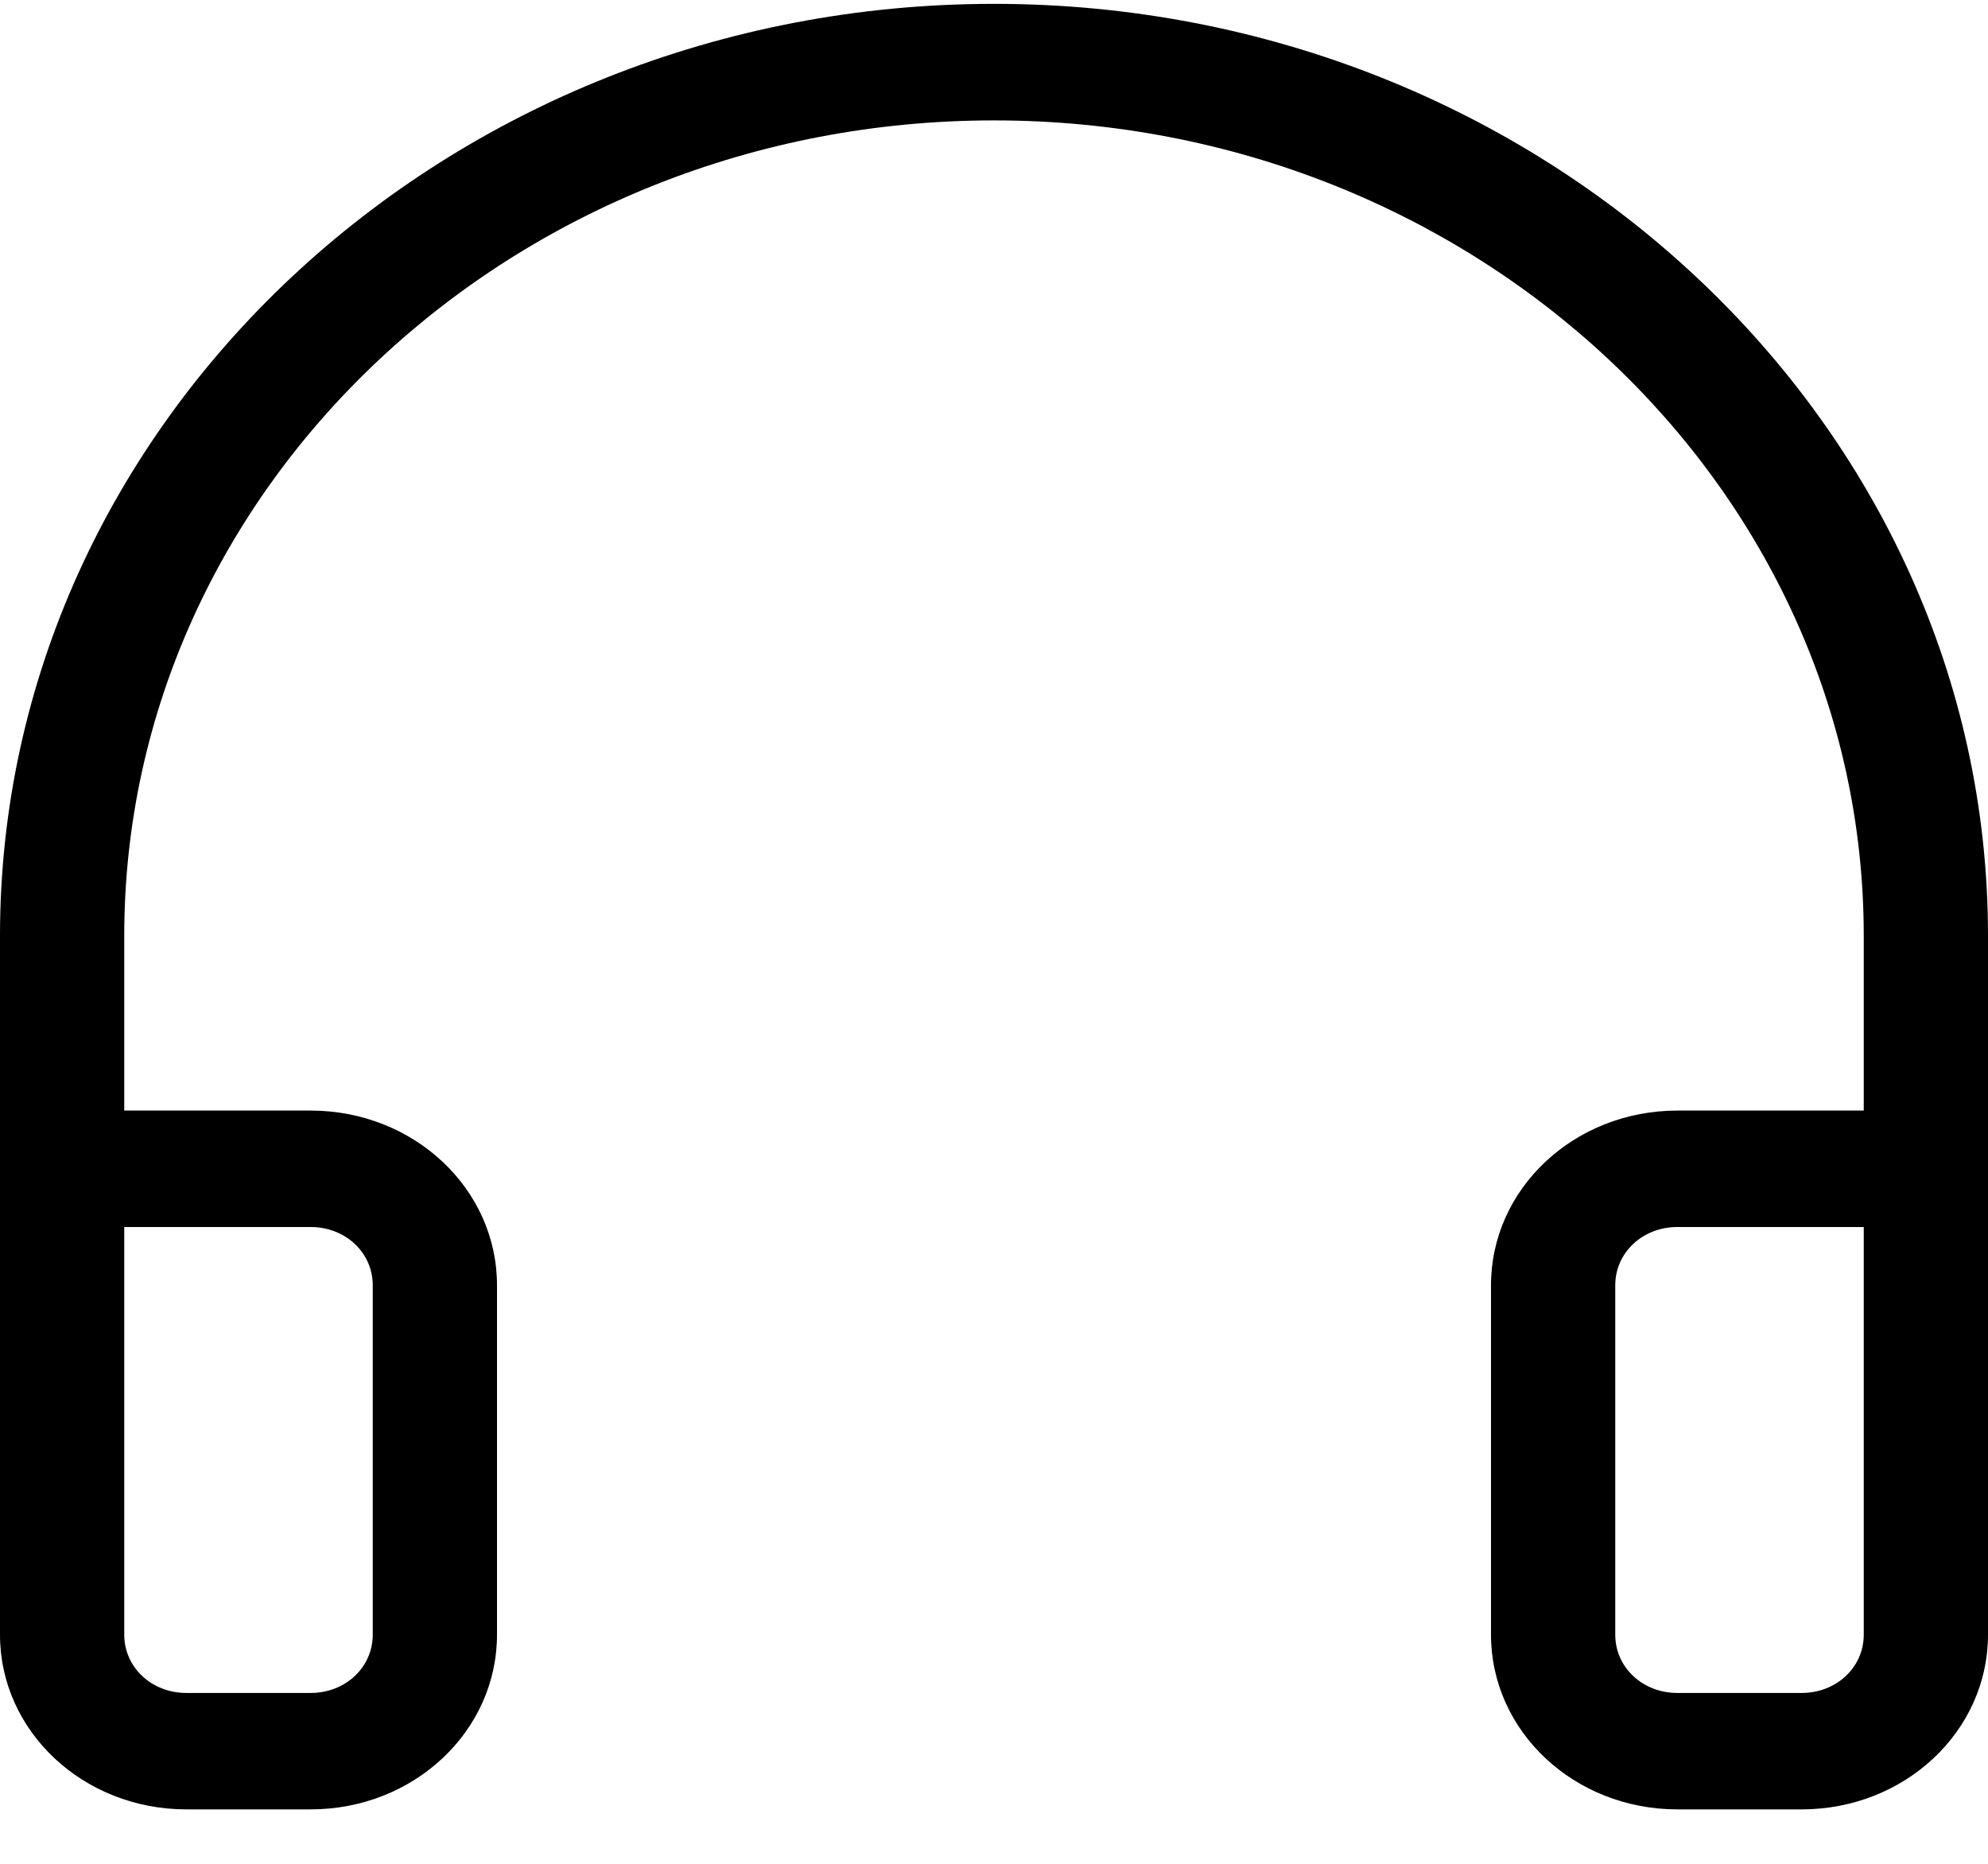 <svg width="16" height="15" viewBox="0 0 16 15" fill="none" xmlns="http://www.w3.org/2000/svg">
    <path d="M8 0.031C3.59 0.031 0 3.397 0 7.531V13.156C0 13.934 0.67 14.562 1.5 14.562H2.5C3.33 14.562 4 13.934 4 13.156V10.344C4 9.566 3.33 8.938 2.5 8.938H1V7.531C1 3.913 4.14 0.969 8 0.969C11.86 0.969 15 3.913 15 7.531V8.938H13.5C12.67 8.938 12 9.566 12 10.344V13.156C12 13.934 12.67 14.562 13.5 14.562H14.5C15.33 14.562 16 13.934 16 13.156V7.531C16 3.397 12.41 0.031 8 0.031ZM2.5 9.875C2.78 9.875 3 10.081 3 10.344V13.156C3 13.419 2.78 13.625 2.5 13.625H1.5C1.22 13.625 1 13.419 1 13.156V9.875H2.5ZM15 13.156C15 13.419 14.78 13.625 14.5 13.625H13.5C13.22 13.625 13 13.419 13 13.156V10.344C13 10.081 13.22 9.875 13.5 9.875H15V13.156Z" fill="currentColor"/>
</svg>
